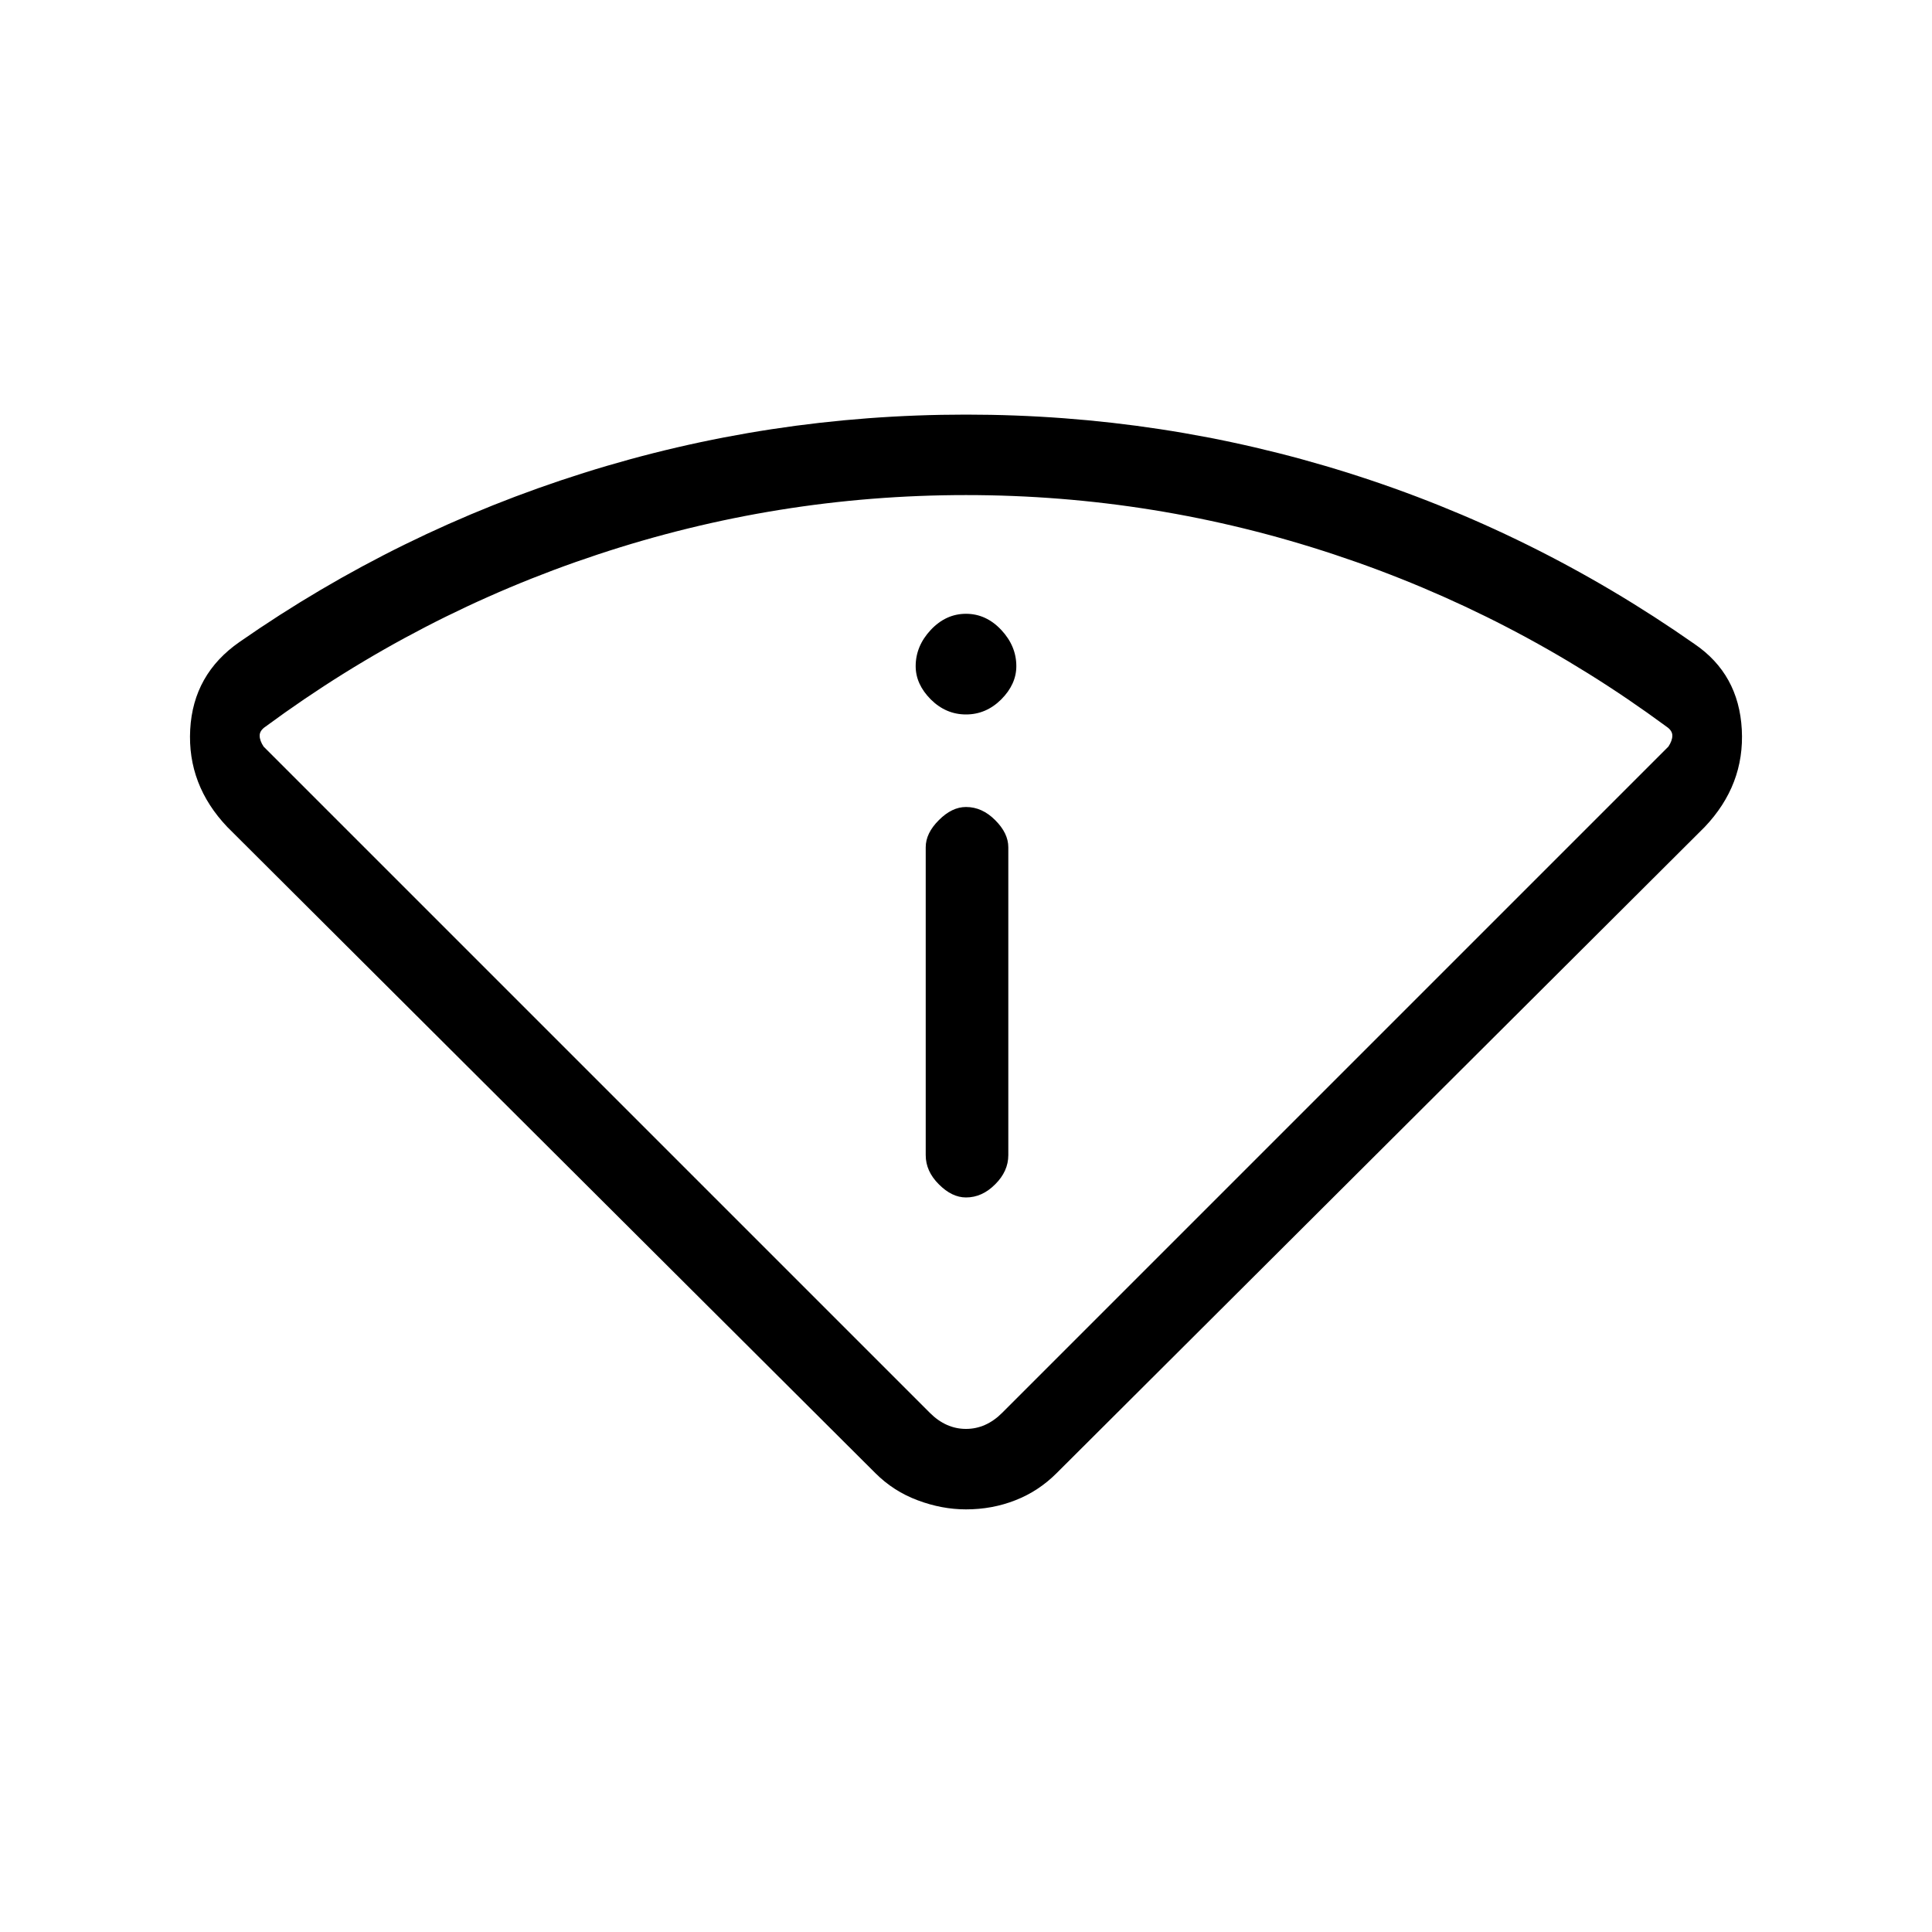 <svg xmlns="http://www.w3.org/2000/svg" height="20" width="20"><path d="M10 15.625Q9.75 15.625 9.5 15.531Q9.25 15.438 9.062 15.25L2.354 8.562Q1.938 8.125 1.969 7.552Q2 6.979 2.479 6.646Q4.125 5.5 6.042 4.896Q7.958 4.292 10 4.292Q12.042 4.292 13.958 4.896Q15.875 5.5 17.542 6.667Q18 6.979 18.031 7.552Q18.062 8.125 17.646 8.562L10.938 15.25Q10.75 15.438 10.51 15.531Q10.271 15.625 10 15.625ZM9.625 14.625Q9.792 14.792 10 14.792Q10.208 14.792 10.375 14.625L17.271 7.729Q17.312 7.667 17.312 7.615Q17.312 7.562 17.25 7.521Q15.667 6.354 13.812 5.74Q11.958 5.125 10 5.125Q8.042 5.125 6.188 5.74Q4.333 6.354 2.75 7.521Q2.688 7.562 2.688 7.615Q2.688 7.667 2.729 7.729ZM10 12.396Q10.167 12.396 10.302 12.26Q10.438 12.125 10.438 11.958V8.771Q10.438 8.625 10.302 8.49Q10.167 8.354 10 8.354Q9.854 8.354 9.719 8.49Q9.583 8.625 9.583 8.771V11.958Q9.583 12.125 9.719 12.26Q9.854 12.396 10 12.396ZM10 7.396Q10.208 7.396 10.365 7.24Q10.521 7.083 10.521 6.896Q10.521 6.688 10.365 6.521Q10.208 6.354 10 6.354Q9.792 6.354 9.635 6.521Q9.479 6.688 9.479 6.896Q9.479 7.083 9.635 7.24Q9.792 7.396 10 7.396ZM10 14.833Q10 14.833 10 14.833Q10 14.833 10 14.833Q10 14.833 10 14.833Q10 14.833 10 14.833Q10 14.833 10 14.833Q10 14.833 10 14.833Q10 14.833 10 14.833Q10 14.833 10 14.833Q10 14.833 10 14.833Q10 14.833 10 14.833Z"/></svg>